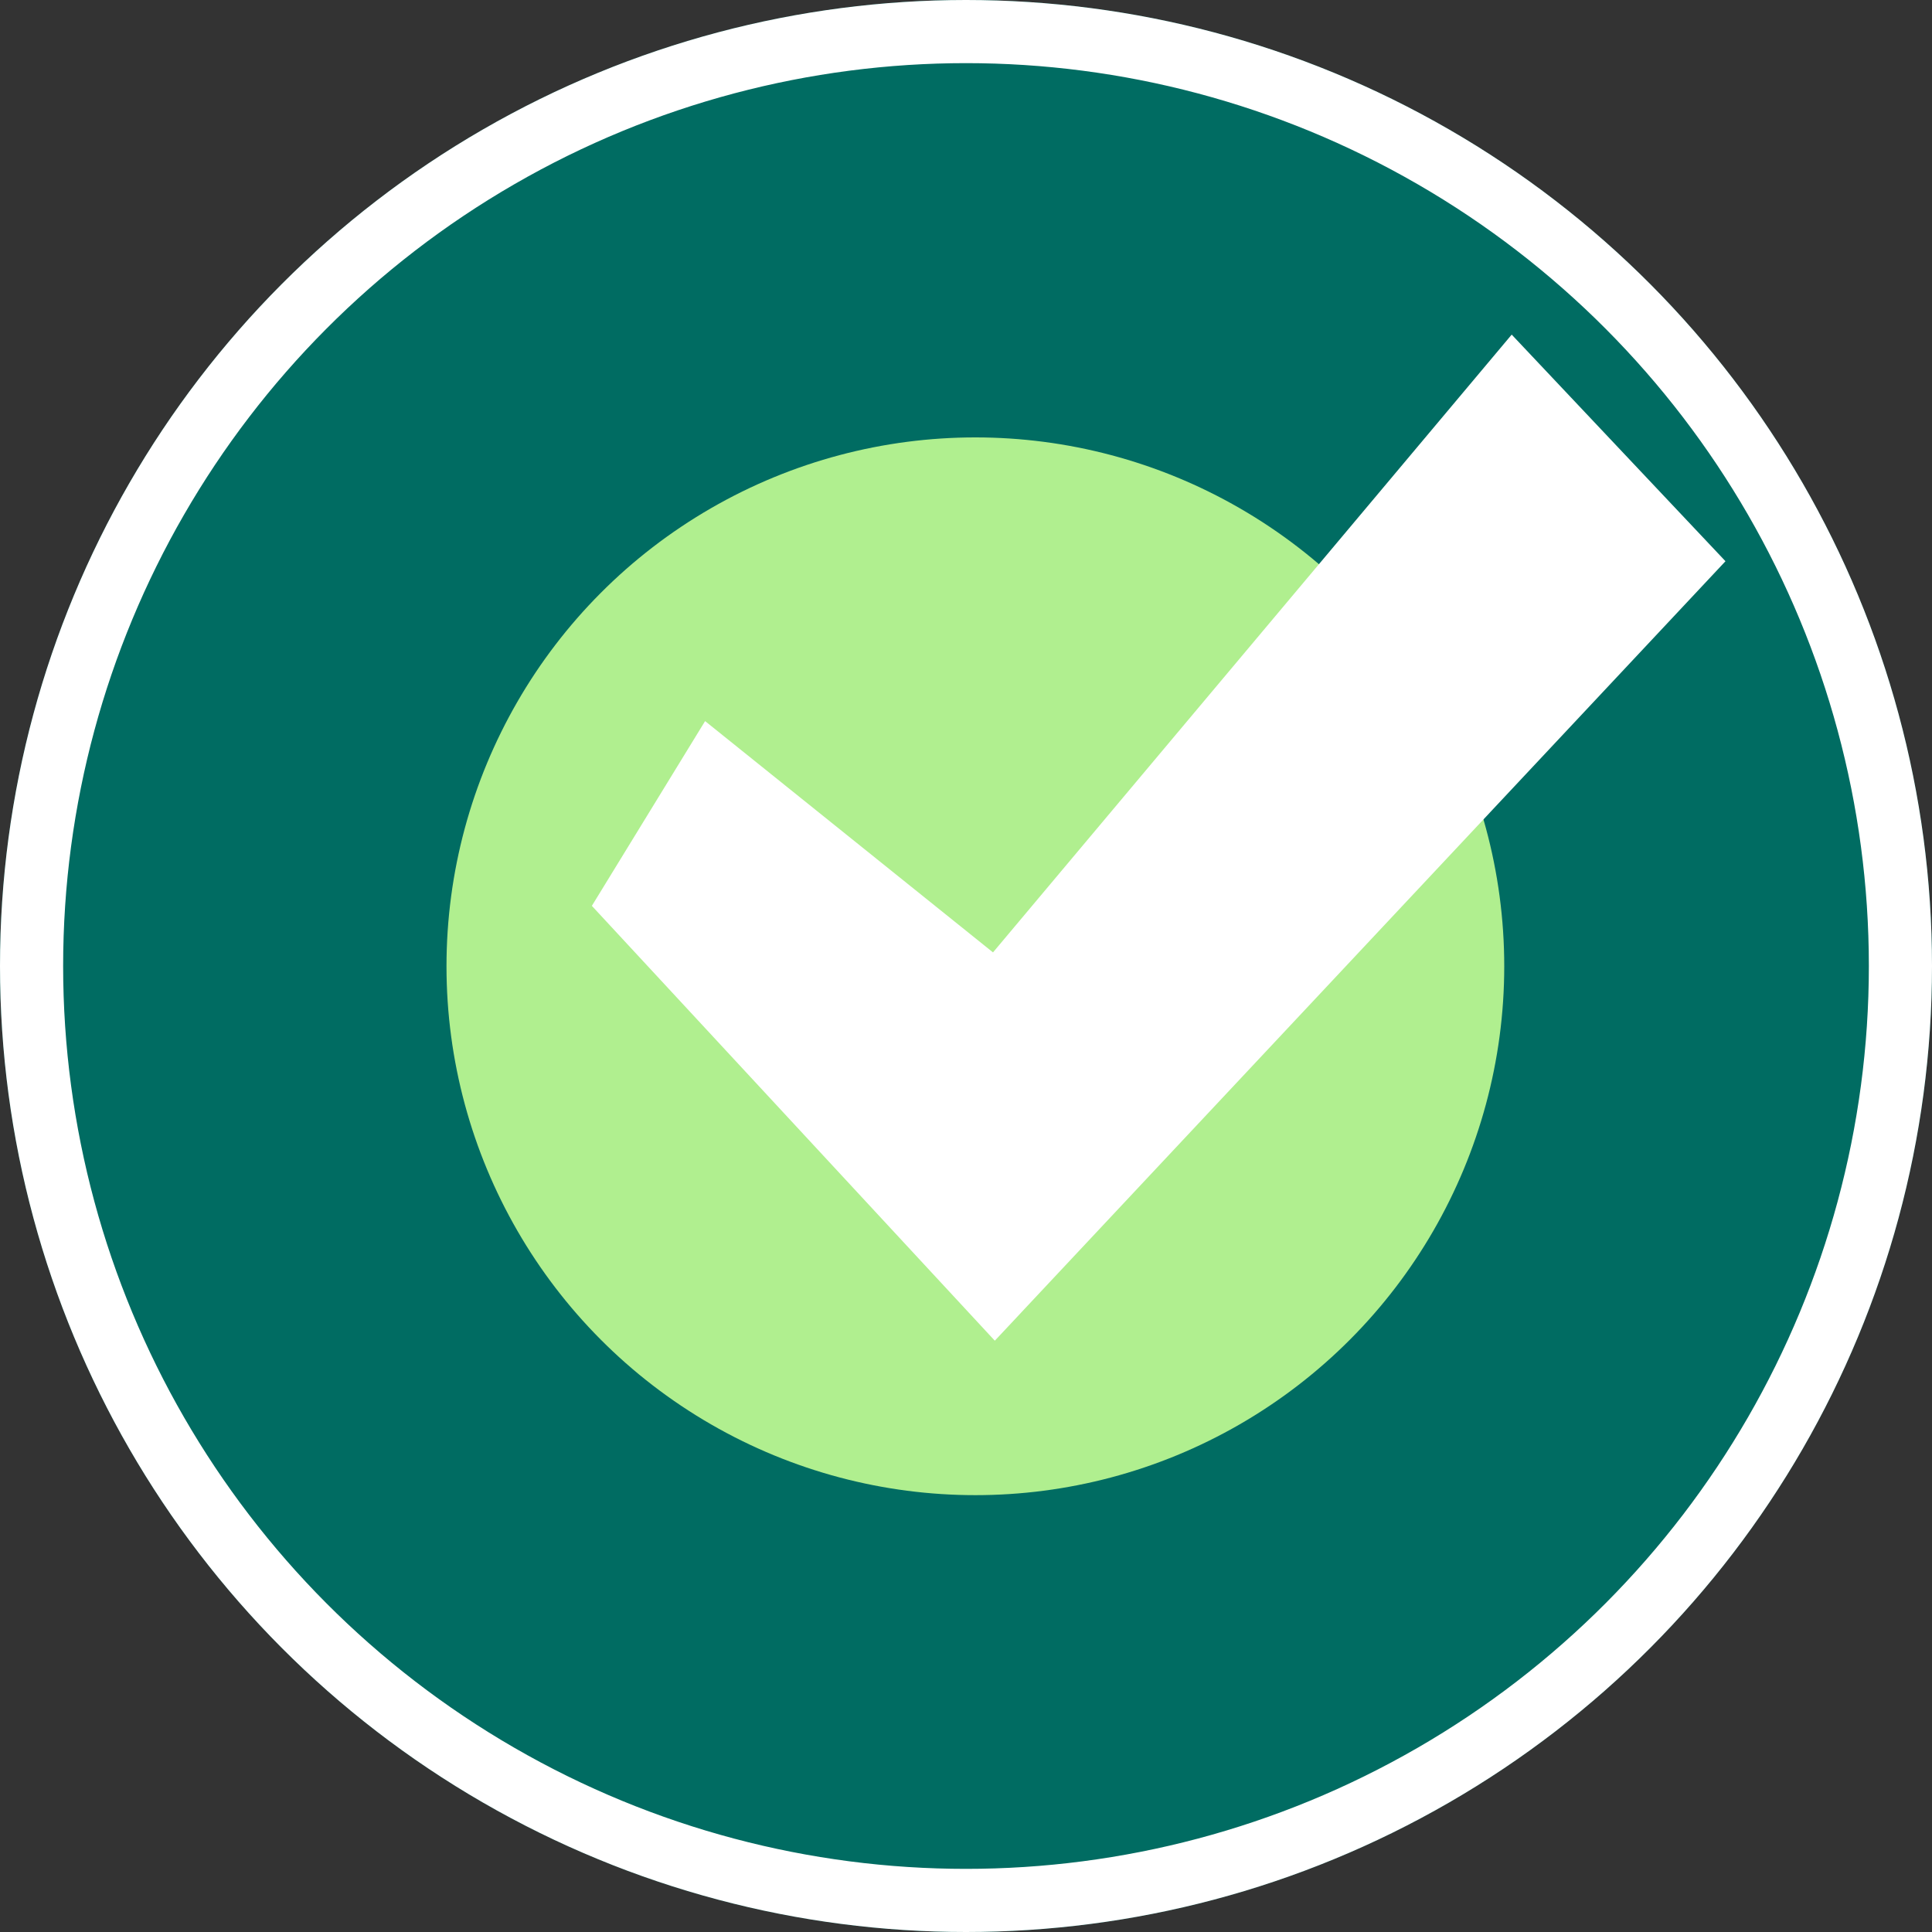<svg xmlns="http://www.w3.org/2000/svg" width="153" height="153" viewBox="0 0 153 153"><rect x="0" y="0" width="153" height="153" fill="#333333" stroke="none"/><g transform="translate(-409 -1304.685)"><g transform="translate(409 1304.685)" fill="#006c62" stroke="#fff" stroke-width="5"><circle cx="76.5" cy="76.5" r="76.5" stroke="none"/><circle cx="76.5" cy="76.5" r="74" fill="none"/></g><g transform="translate(412.359 1275.412)"><circle cx="41.883" cy="41.883" r="41.883" transform="translate(32 63.912)" fill="#b0ef8f"/><path d="M115.385,135.446,83.475,101.01l8.967-14.631,22.8,18.317,41.077-48.924,16.93,17.946Z" transform="translate(-39.963)" fill="#fff"/></g></g></svg>